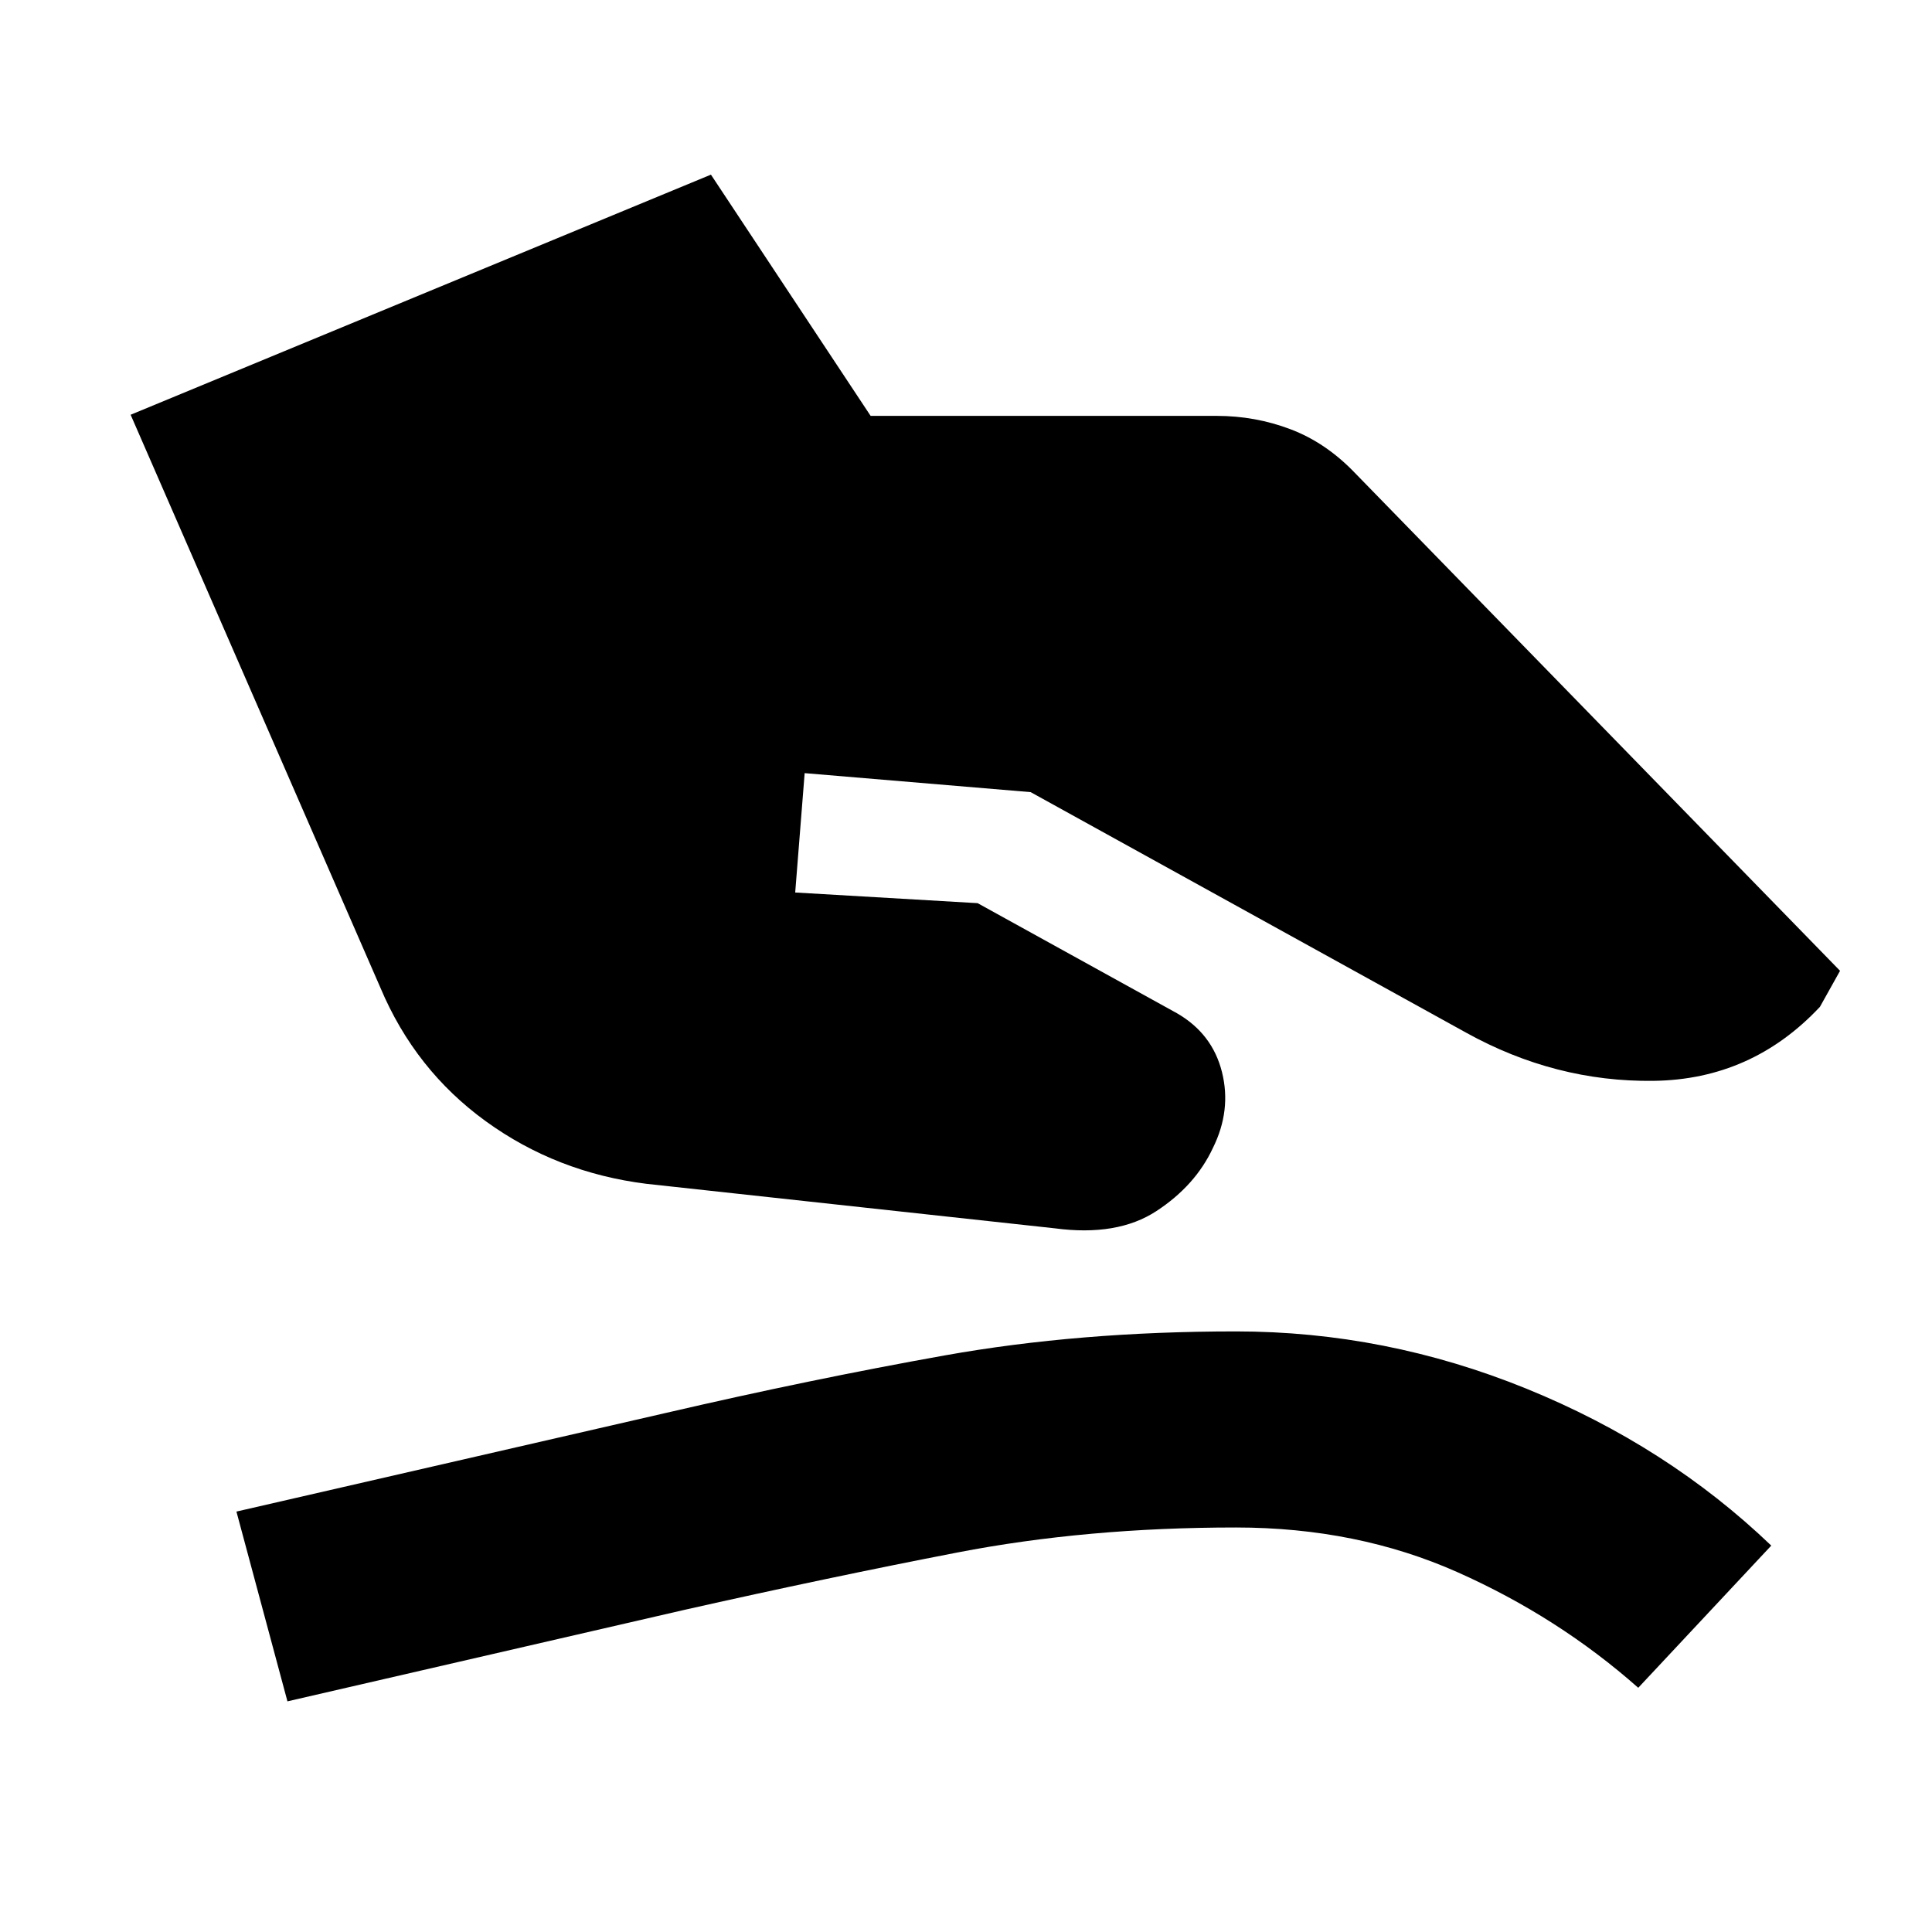 <svg xmlns="http://www.w3.org/2000/svg" height="20" viewBox="0 -960 960 960" width="20"><path d="M321.13-371.78q-44.52-5.57-79.69-31.04-35.18-25.48-52.44-66.44L64.91-753.91l288.35-119.31 79.35 119.87h172q19.09 0 36.61 6.63t31.91 21.59l241.18 247.52-10 17.91q-33.87 36.13-82.68 36.77-48.8.63-93.2-23.98l-216.3-119.48-112.3-9.44-4.7 59.31 90.65 5.3 99.05 54.7q17.56 10.13 22.35 29.17 4.78 19.05-4.48 37.74-8.7 18.7-28.09 31.39-19.39 12.7-50.48 8.57l-203-22.13Zm-178.3 257.17-25.35-94.3L331.22-258q71.39-16.56 138.19-28.5 66.81-11.93 144.72-11.93 74.35 0 144.33 28.45 69.98 28.46 121.67 77.98l-66.09 70.65q-39.73-35.13-89.71-57.39Q674.35-201 614.13-201q-74.22 0-138.46 12.44-64.23 12.43-135.89 28.56l-196.95 45.39Z"/></svg>